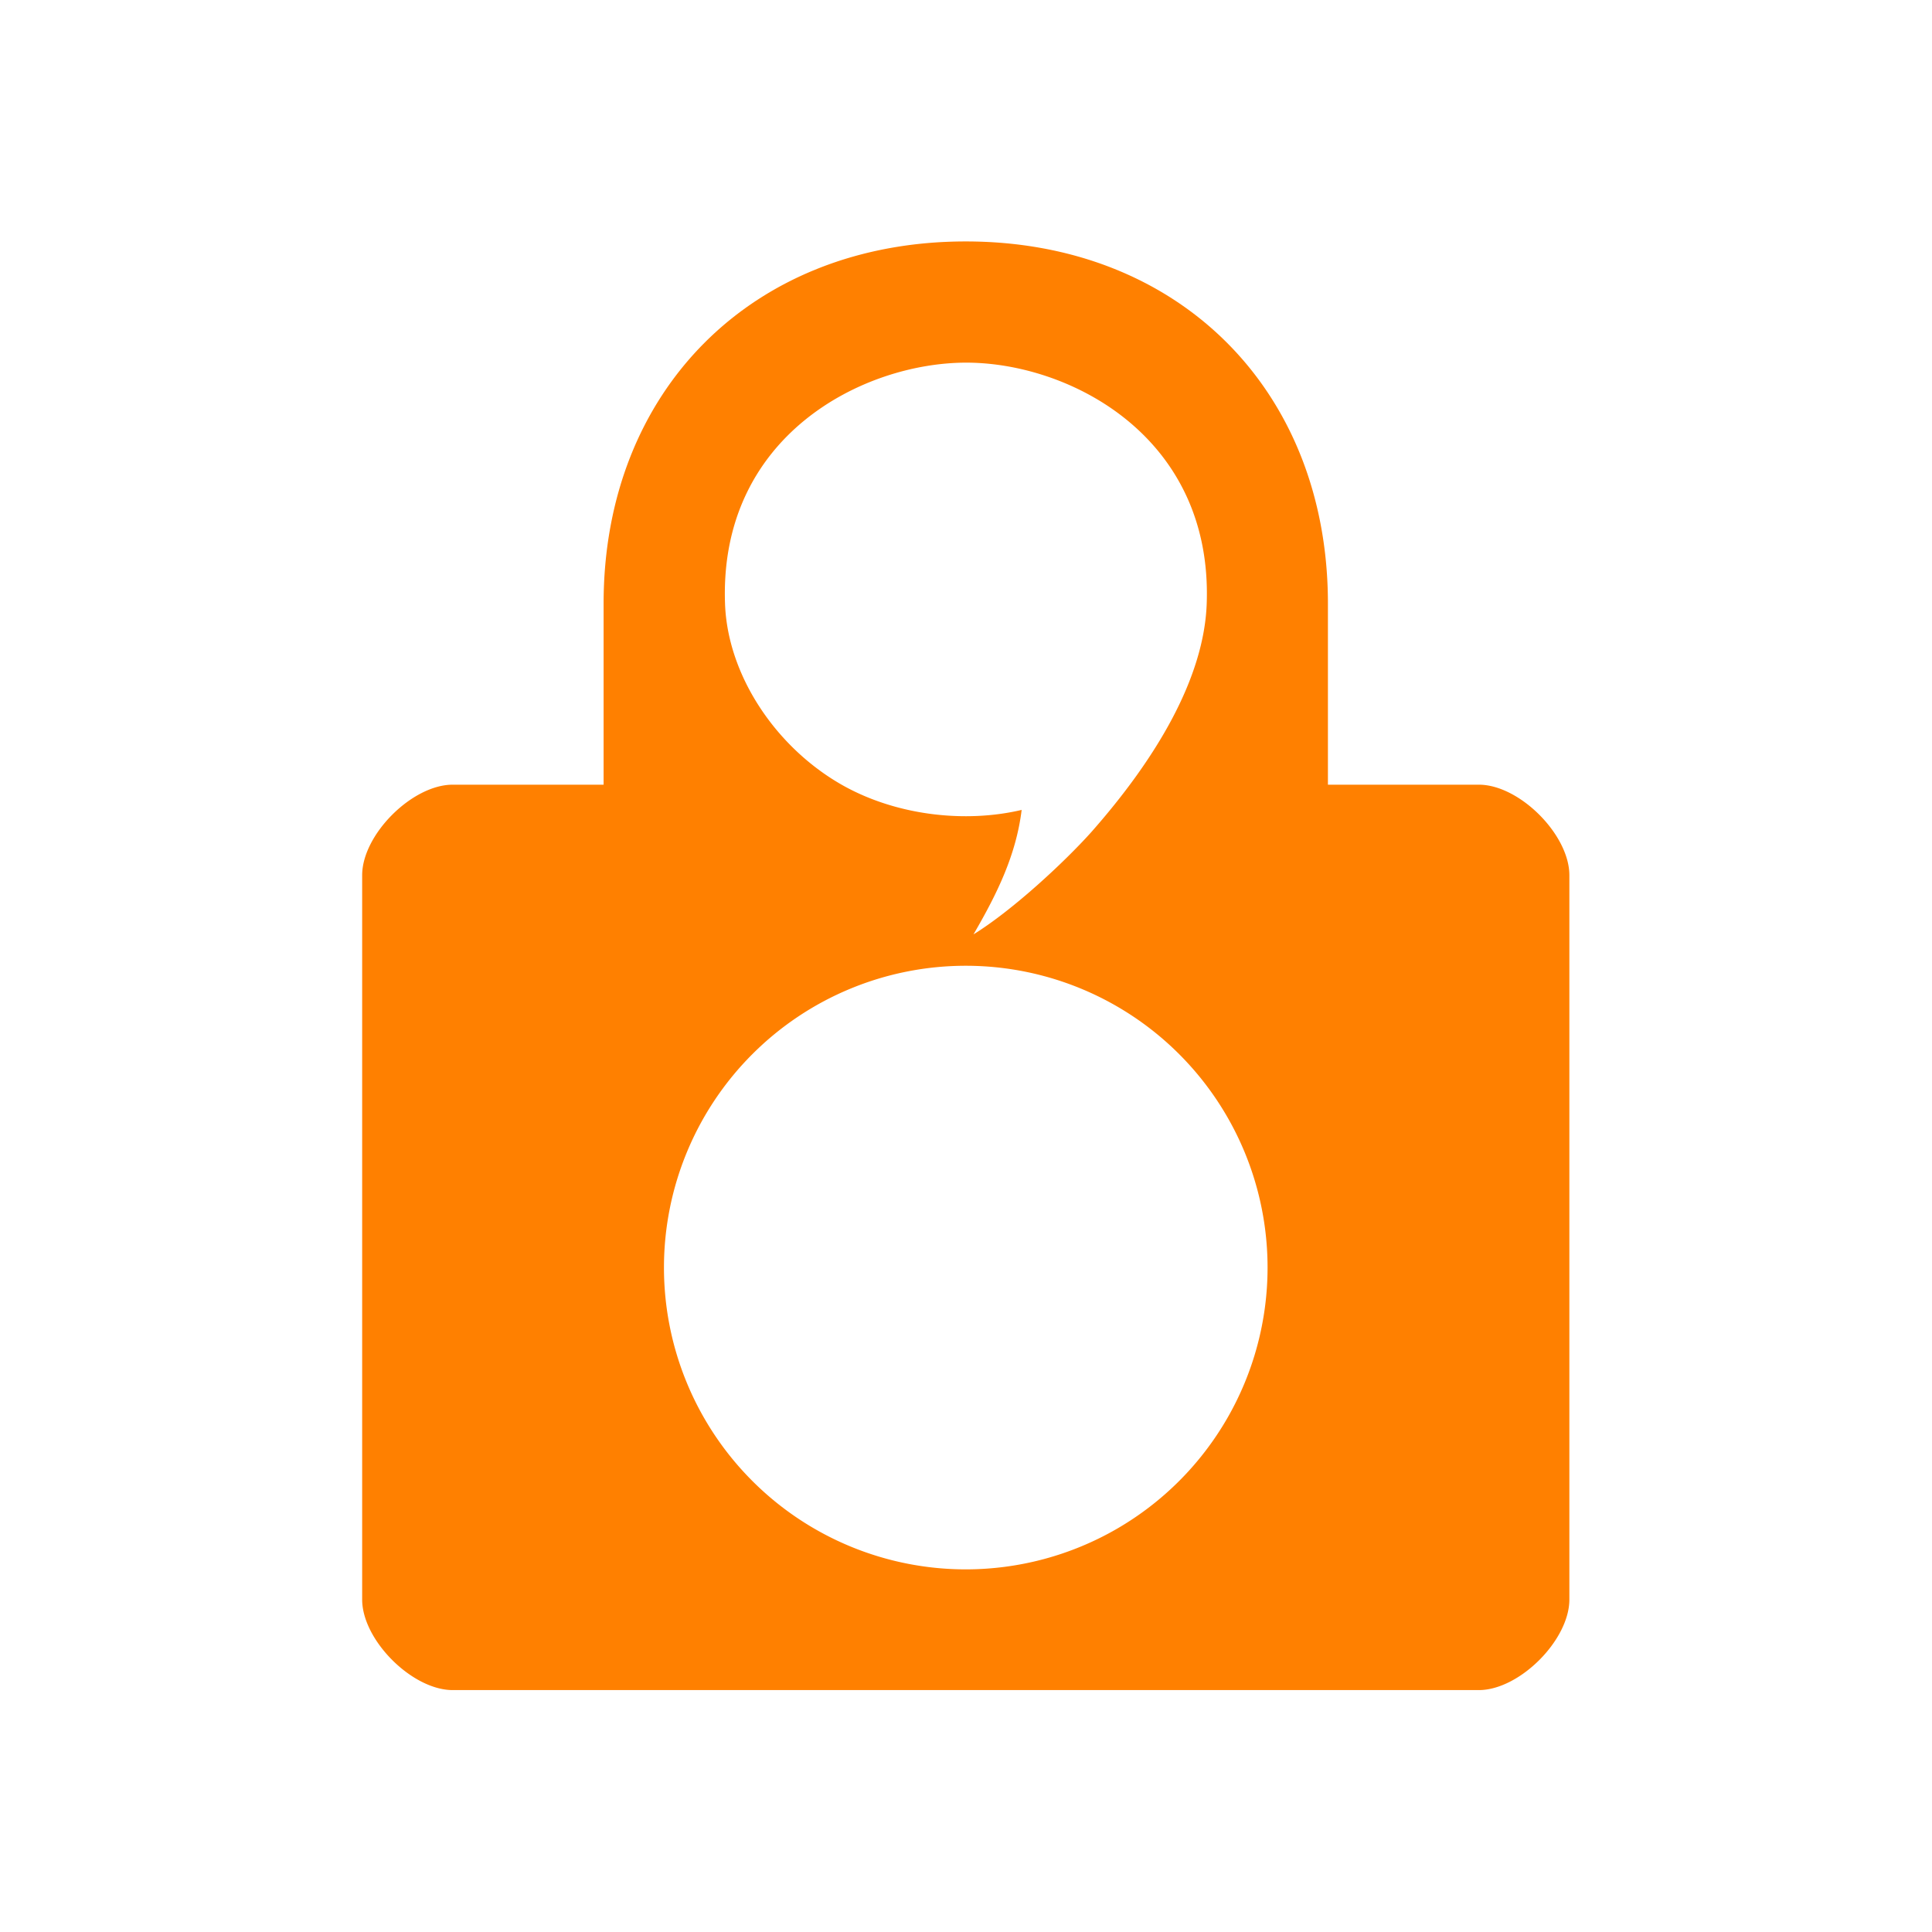 <?xml version="1.0" encoding="UTF-8" standalone="no"?>
<svg
   xmlns:dc="http://purl.org/dc/elements/1.1/"
   xmlns:cc="http://creativecommons.org/ns#"
   xmlns:rdf="http://www.w3.org/1999/02/22-rdf-syntax-ns#"
   xmlns:svg="http://www.w3.org/2000/svg"
   xmlns="http://www.w3.org/2000/svg"
   xml:space="preserve"
   enable-background="new 0 0 90 109"
   viewBox="-1 -1 16.356 16.294"
   height="16"
   width="16"
   y="0px"
   x="0px"
   id="Layer_1"
   version="1.1"><defs
     id="defs9" /><path
     id="path3338"
     transform="matrix(1.022,0,0,1.022,-1,-1.031)"
     d="M 8 2 C 6.234 2 5 3.234 5 5 L 5 6.5 L 3.75 6.5 C 3.414 6.5 3 6.914 3 7.25 L 3 13.25 C 3 13.586 3.414 14 3.75 14 L 12.25 14 C 12.586 14 13 13.586 13 13.25 L 13 7.25 C 13 6.914 12.586 6.5 12.25 6.5 L 11 6.5 L 11 5 C 11 3.234 9.766 2 8 2 z M 8.004 3.004 C 8.857 3.004 10.044 3.613 9.996 4.998 C 9.975 5.616 9.578 6.284 9.037 6.896 C 8.814 7.144 8.388 7.54 8.064 7.74 C 8.26 7.403 8.417 7.083 8.463 6.709 C 7.998 6.819 7.43 6.757 6.982 6.506 C 6.426 6.193 6.028 5.594 6.006 5.004 C 5.954 3.609 7.151 3.004 8.004 3.004 z M 8 8 A 2.5 2.5 0 0 1 10.5 10.5 A 2.5 2.5 0 0 1 8 13 A 2.5 2.5 0 0 1 5.5 10.5 A 2.5 2.5 0 0 1 8 8 z "
     style="opacity:1;fill:#ff8000;fill-opacity:1" /><path
     d=""
     cx="11.267"
     cy="14.798"
     rx="2.556"
     ry="2.556"
     style="opacity:1;fill:#ffffff;fill-opacity:1"
     id="ellipse3338" /></svg>